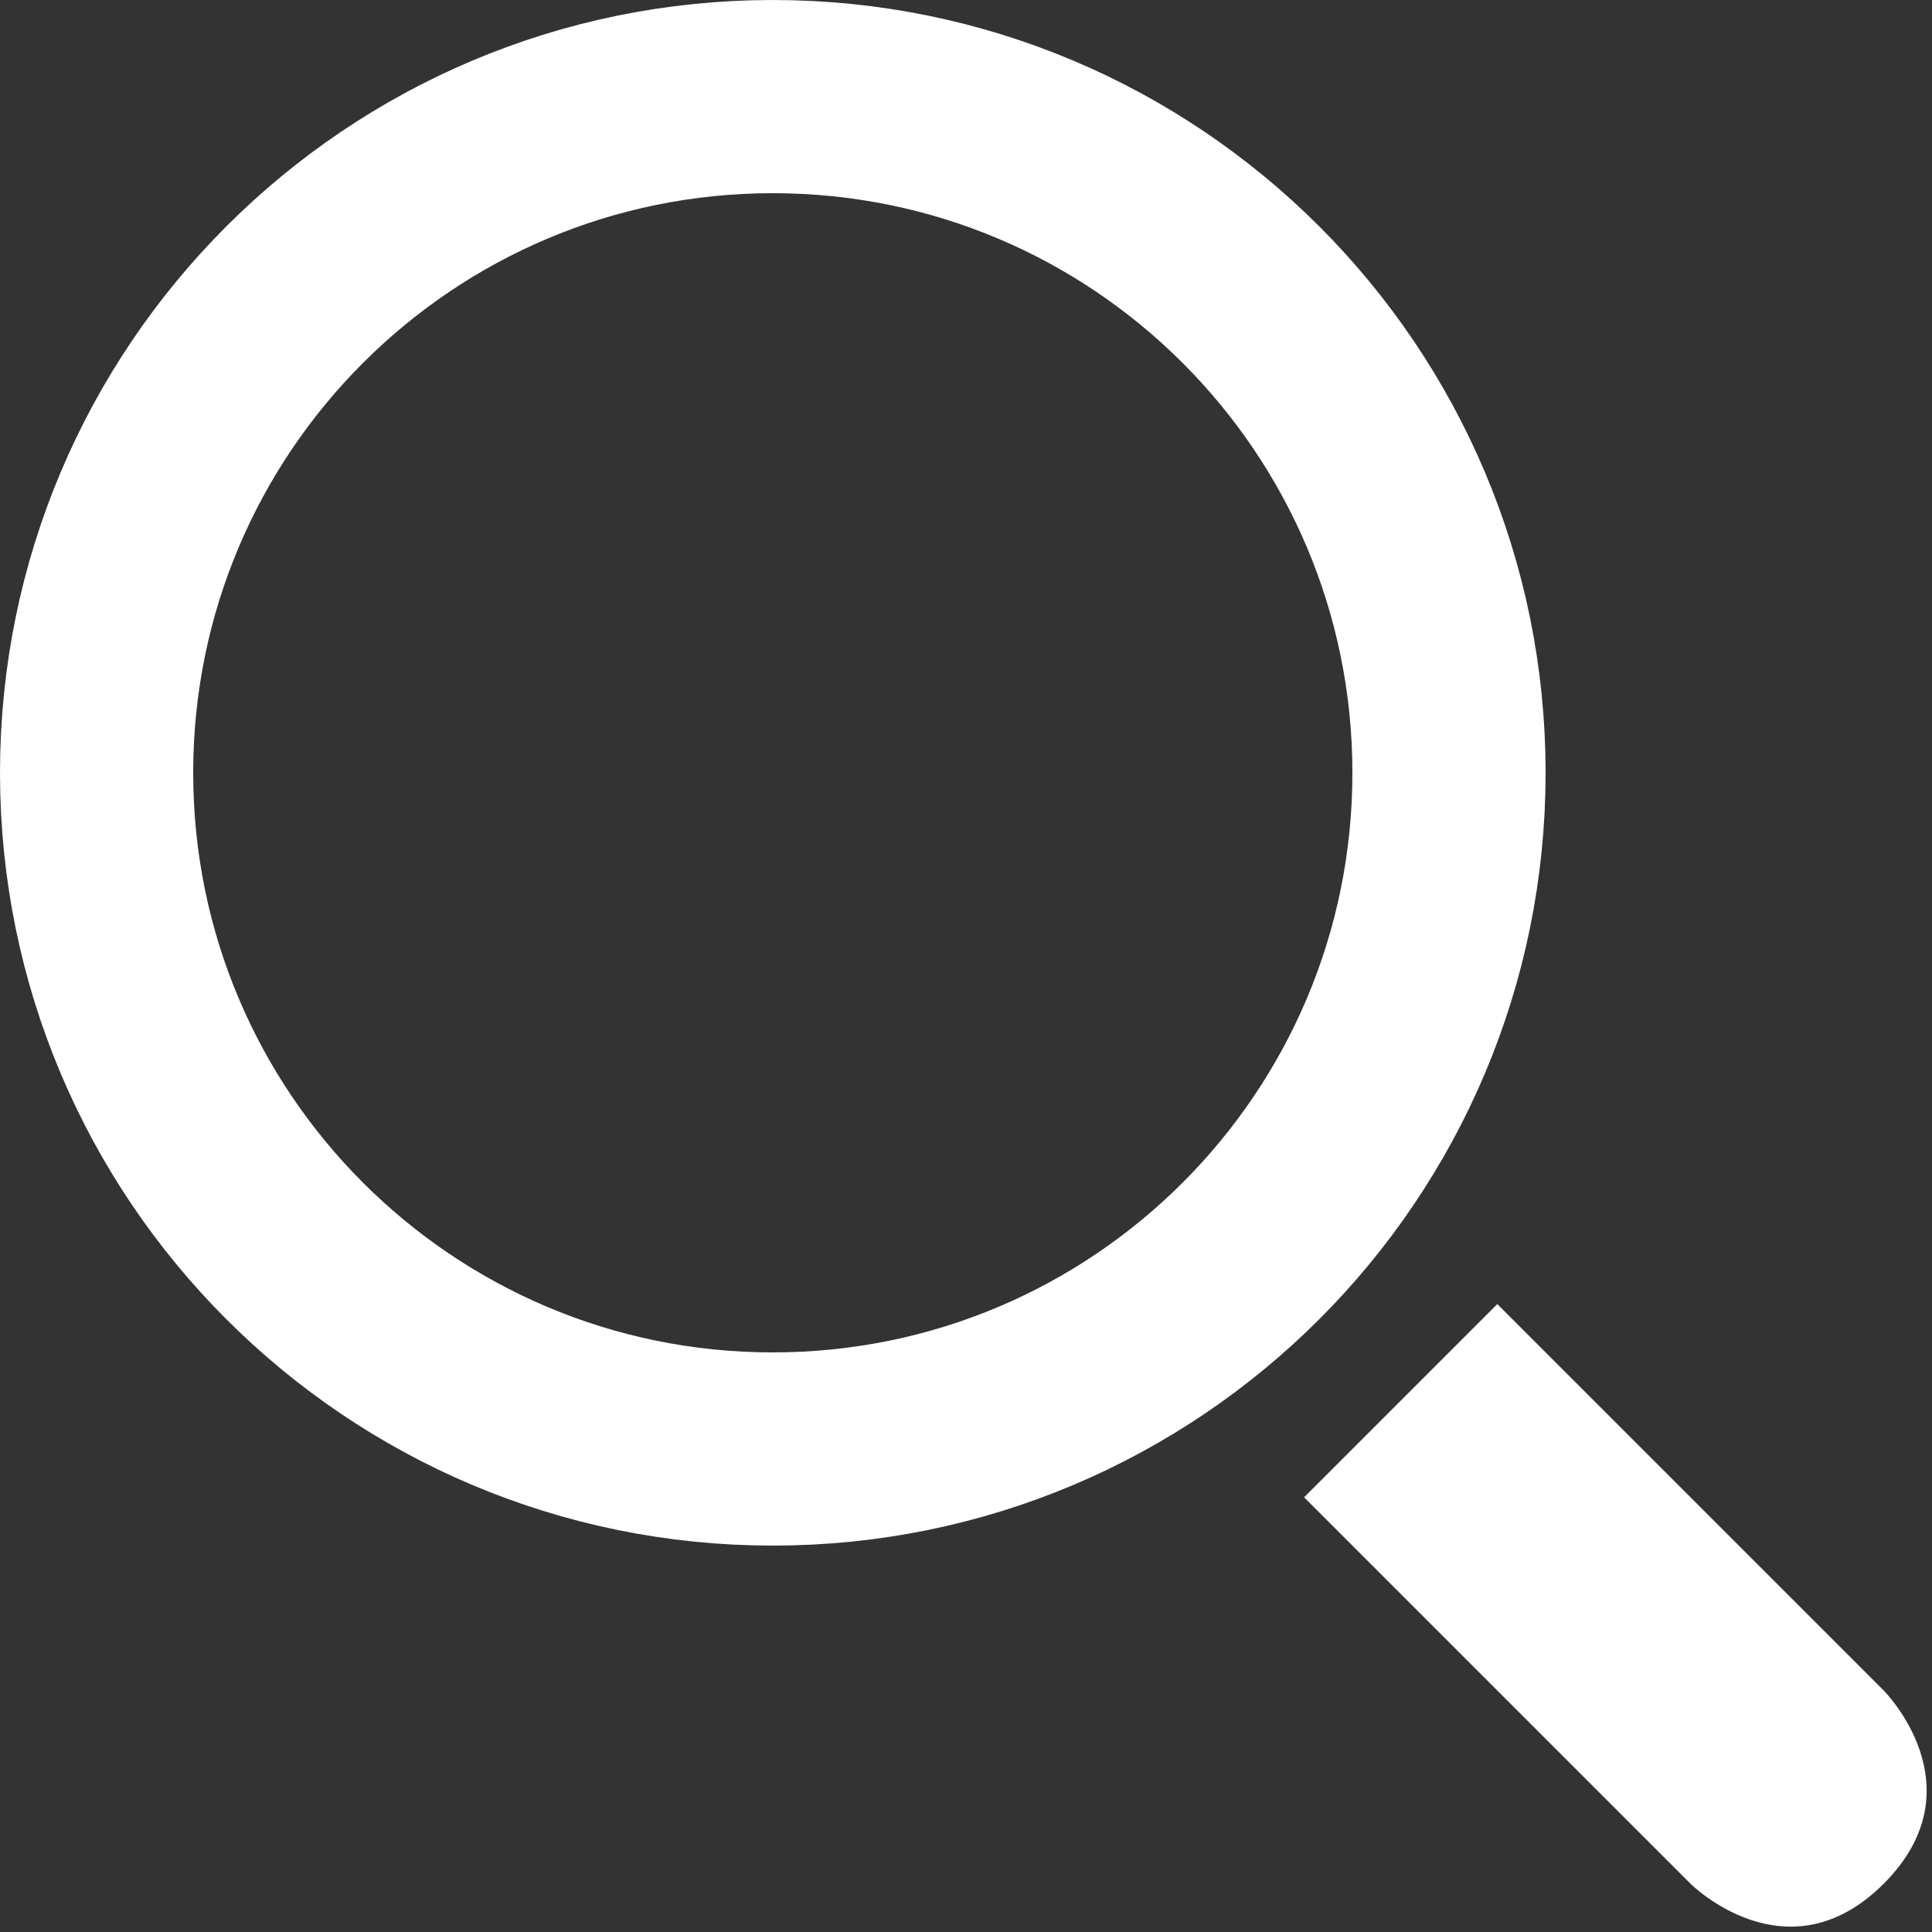<svg class="icon-search-global" viewBox="0 0 20 20" fill="none" xmlns="http://www.w3.org/2000/svg"><rect x="0" y="0" width="20" height="20" fill="#333333" stroke="none"/><path d="M13.5 15.5L17.5 19.5C17.5 19.5 18.5 20.5 19.5 19.5C20.5 18.5 19.5 17.5 19.5 17.5L15.5 13.5L13.5 15.5Z" fill="white"/><path d="M15 8C15 11.866 11.866 15 8 15C4.134 15 1 11.866 1 8C1 4.134 4.134 1 8 1C11.866 1 15 4.134 15 8Z" stroke="white" stroke-width="2"/></svg>